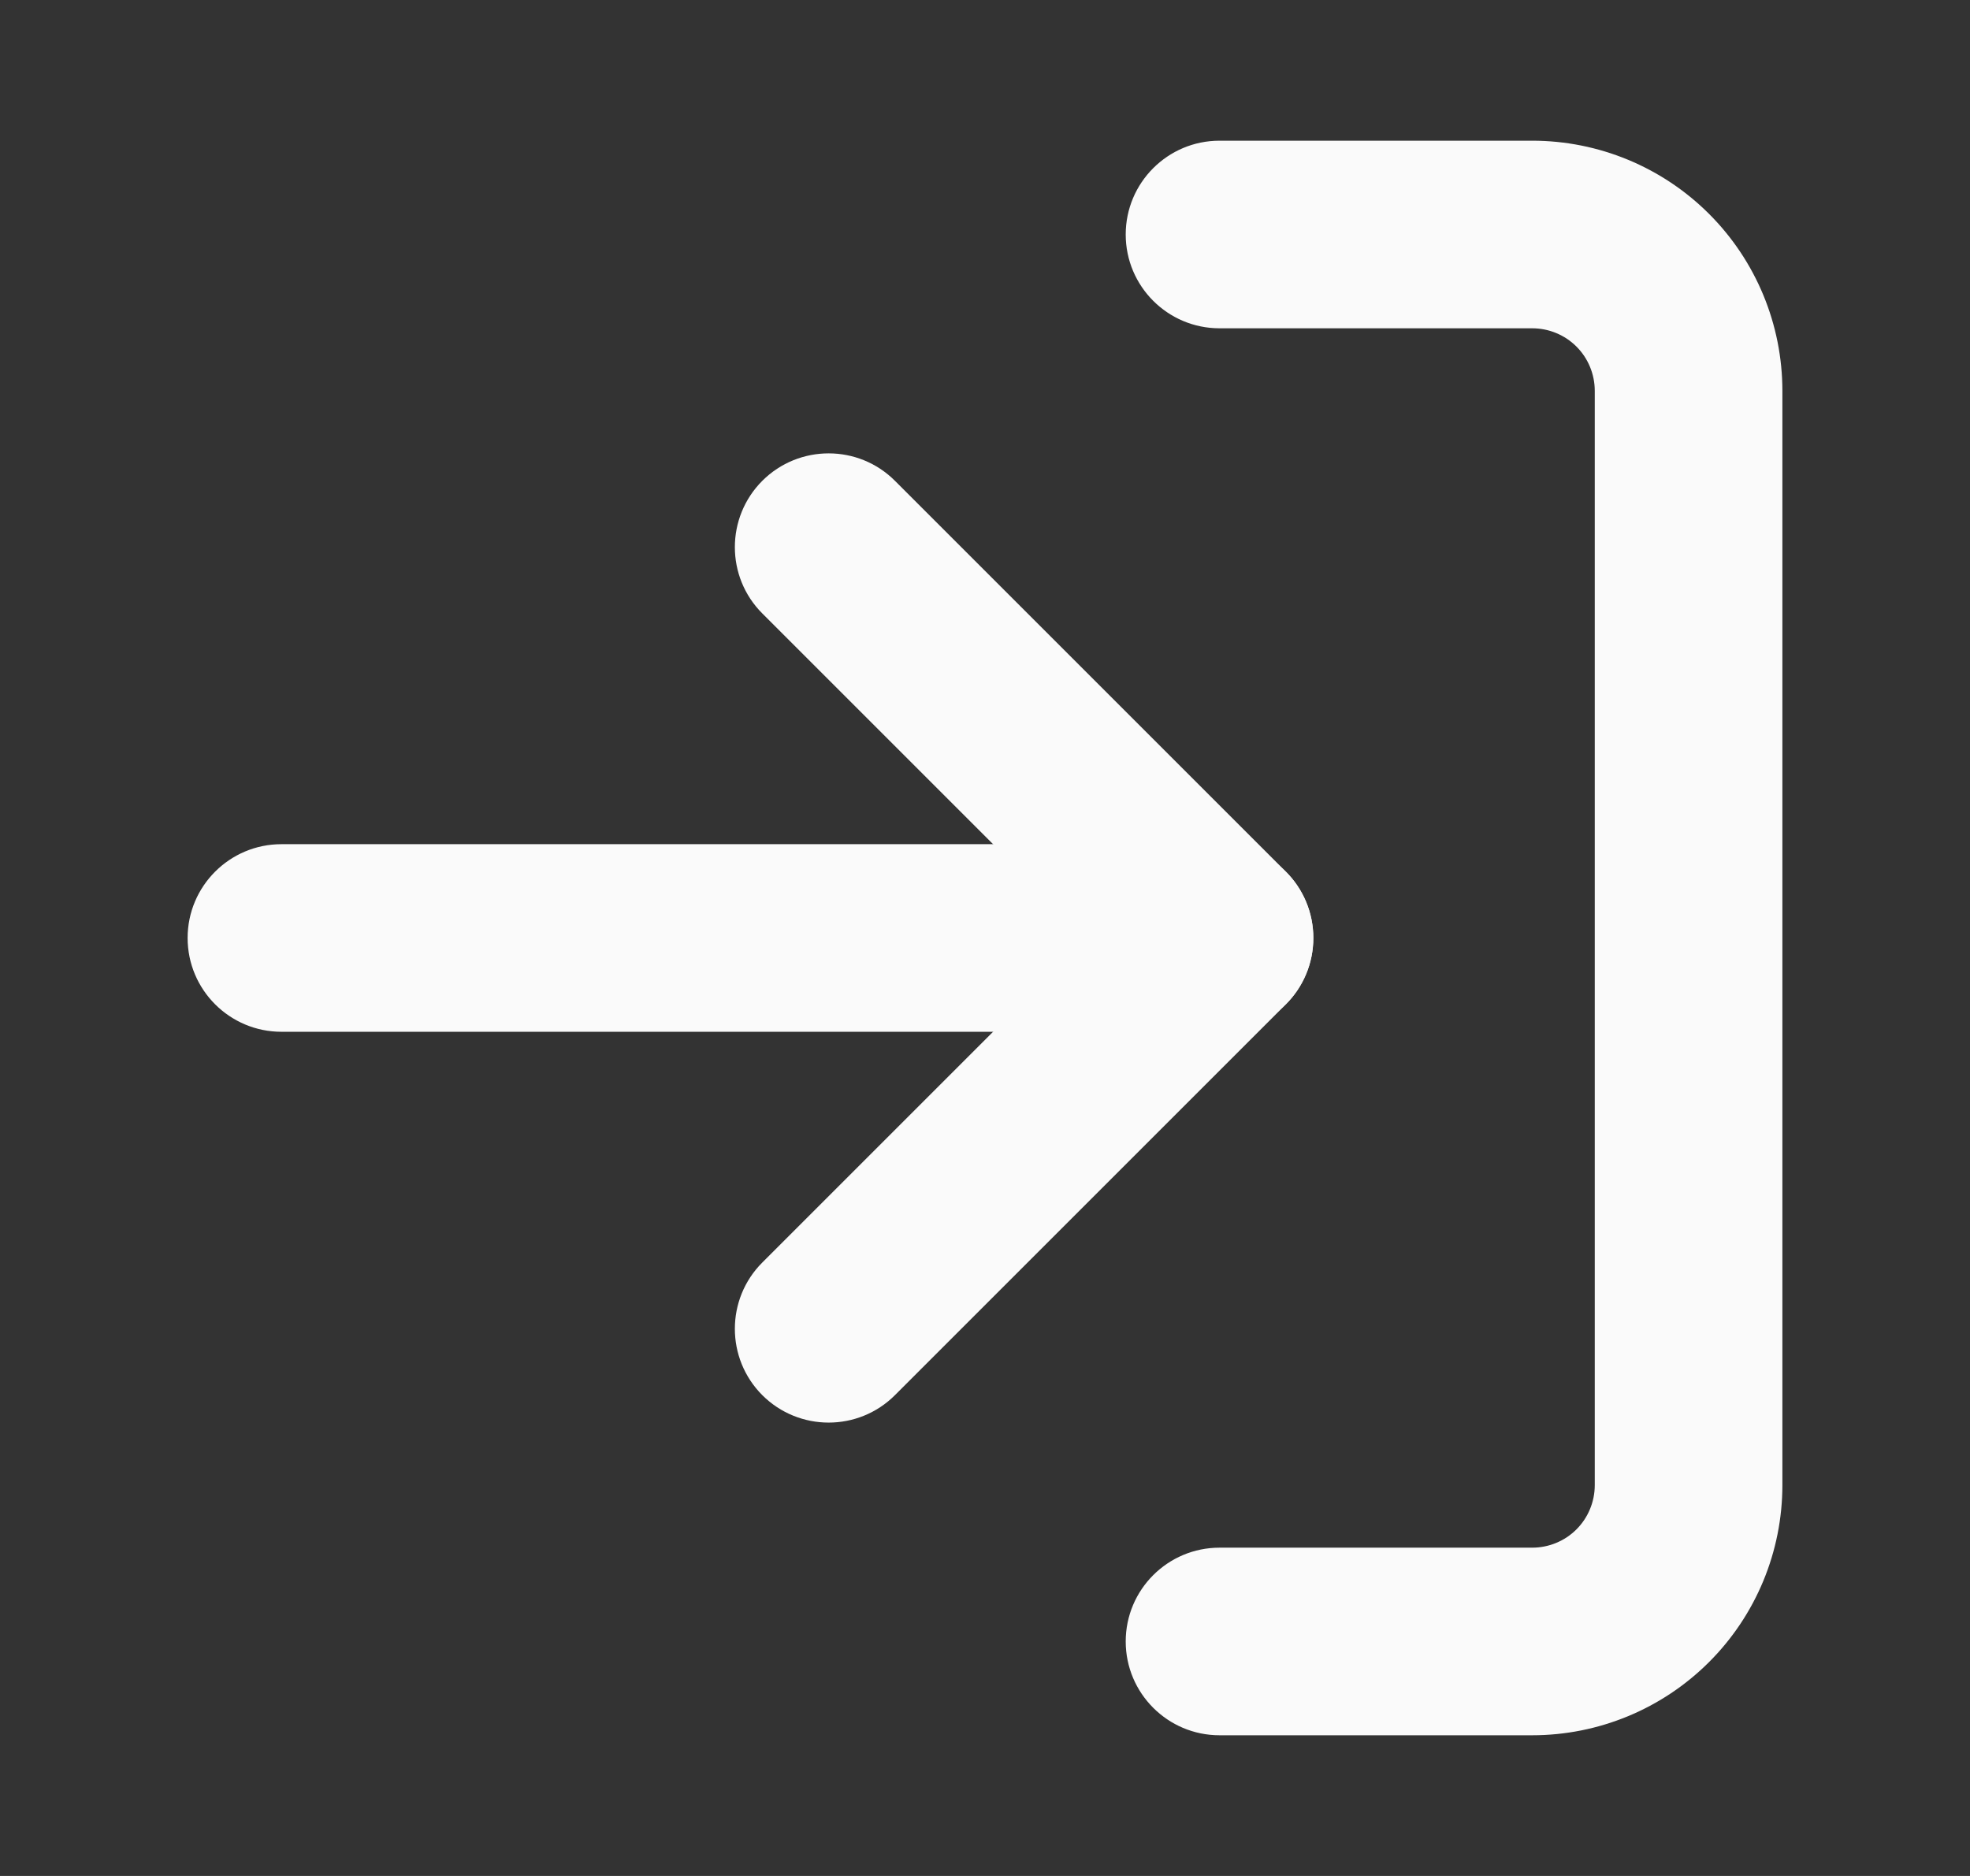 <svg width="21" height="20" viewBox="0 0 21 20" fill="none" xmlns="http://www.w3.org/2000/svg">
<rect x="0" y="0" width="21" height="20" fill="#333333" stroke="none"/>
<path fill-rule="evenodd" clip-rule="evenodd" d="M12 2.5C12 1.948 12.448 1.5 13 1.5H16.333C17.041 1.5 17.719 1.781 18.219 2.281C18.719 2.781 19 3.459 19 4.167V15.833C19 16.541 18.719 17.219 18.219 17.719C17.719 18.219 17.041 18.5 16.333 18.5H13C12.448 18.5 12 18.052 12 17.5C12 16.948 12.448 16.5 13 16.5H16.333C16.51 16.5 16.68 16.43 16.805 16.305C16.93 16.18 17 16.01 17 15.833V4.167C17 3.99 16.93 3.82 16.805 3.695C16.68 3.57 16.51 3.5 16.333 3.5H13C12.448 3.5 12 3.052 12 2.5Z" fill="#FAFAFA"/>
<path fill-rule="evenodd" clip-rule="evenodd" d="M8.126 5.126C8.517 4.736 9.15 4.736 9.54 5.126L13.707 9.293C13.895 9.48 14 9.735 14 10C14 10.265 13.895 10.52 13.707 10.707L9.54 14.874C9.15 15.264 8.517 15.264 8.126 14.874C7.736 14.483 7.736 13.85 8.126 13.46L11.586 10L8.126 6.54C7.736 6.15 7.736 5.517 8.126 5.126Z" fill="#FAFAFA"/>
<path fill-rule="evenodd" clip-rule="evenodd" d="M2 10C2 9.448 2.448 9 3 9H13C13.552 9 14 9.448 14 10C14 10.552 13.552 11 13 11H3C2.448 11 2 10.552 2 10Z" fill="#FAFAFA"/>
</svg>

